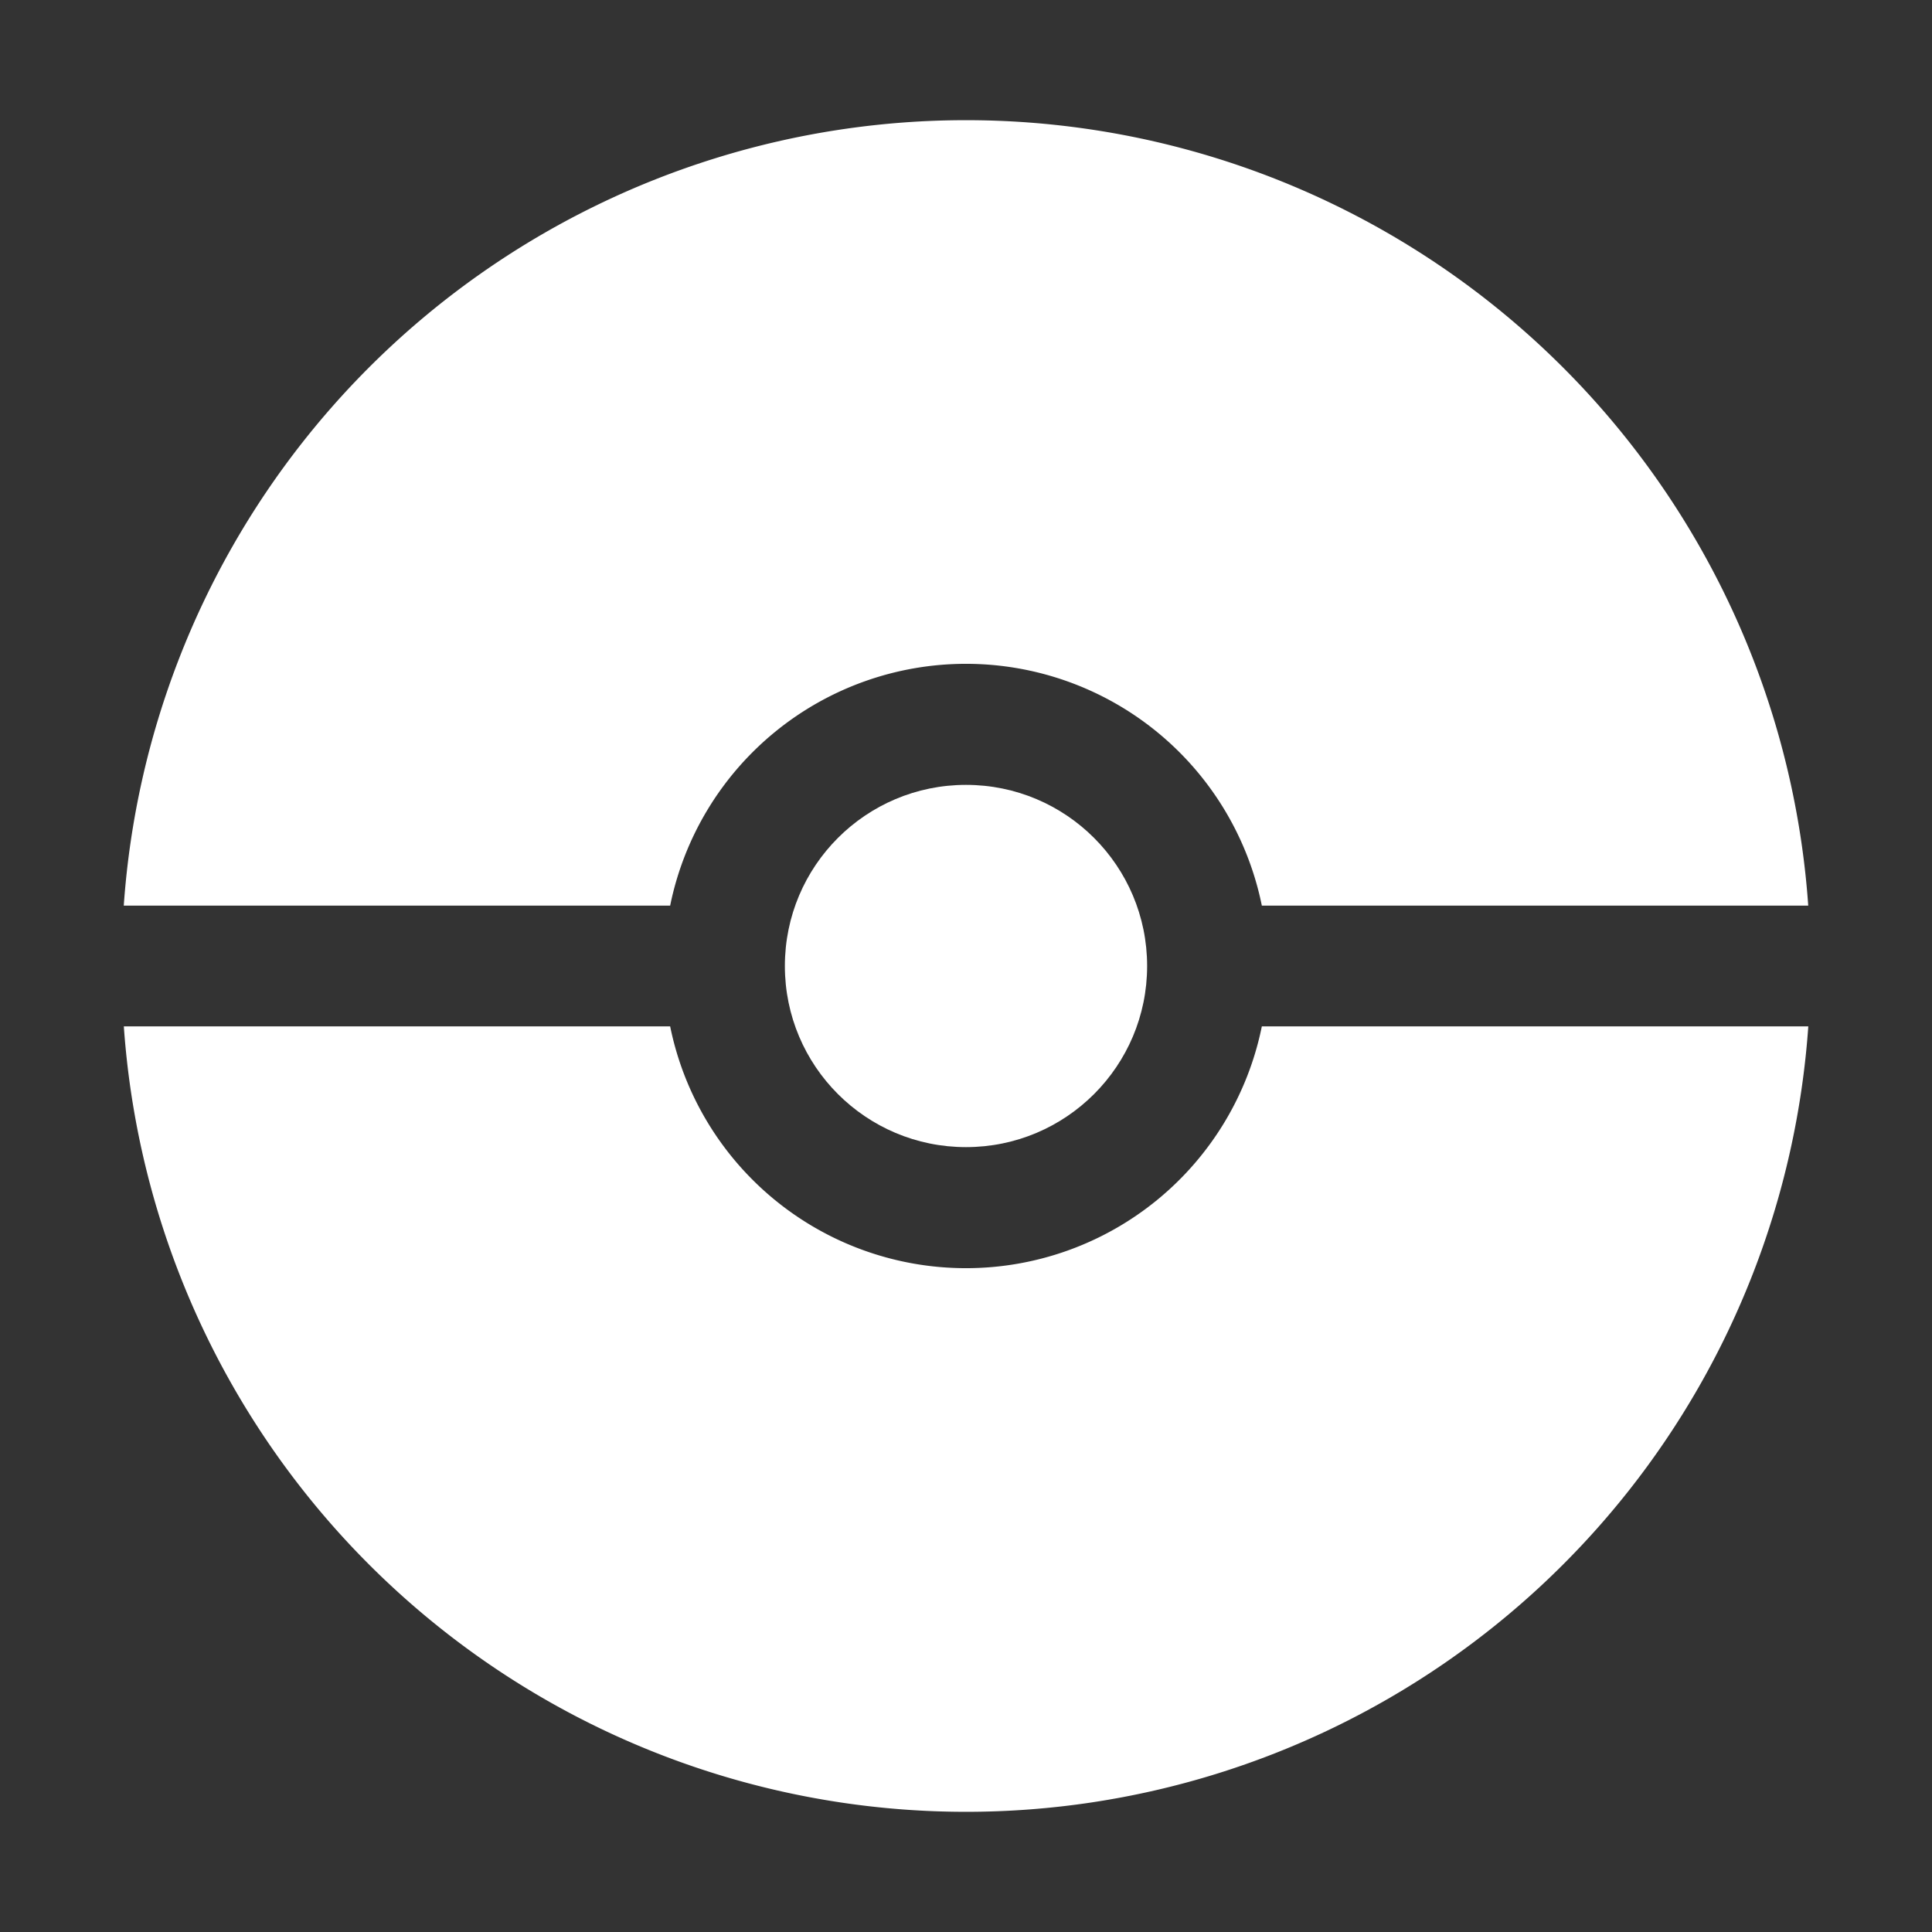 <svg xmlns="http://www.w3.org/2000/svg" viewBox="0 0 32 32" width="256" height="256"><rect x="0" y="0" width="32" height="32" fill="#333333" stroke="none"/><g data-name="Layer 2" fill="#FFFFFF" class="color000 svgShape"><path d="M20.9 17a5 5 0 0 1-9.8 0H2.051a13.984 13.984 0 0 0 27.9 0zm-9.8-2a5 5 0 0 1 9.8 0h9.05a13.984 13.984 0 0 0-27.9 0z" fill="#FFFFFF" class="color000 svgShape"></path><circle cx="16" cy="16" r="3" fill="#FFFFFF" class="color000 svgShape"></circle></g></svg>